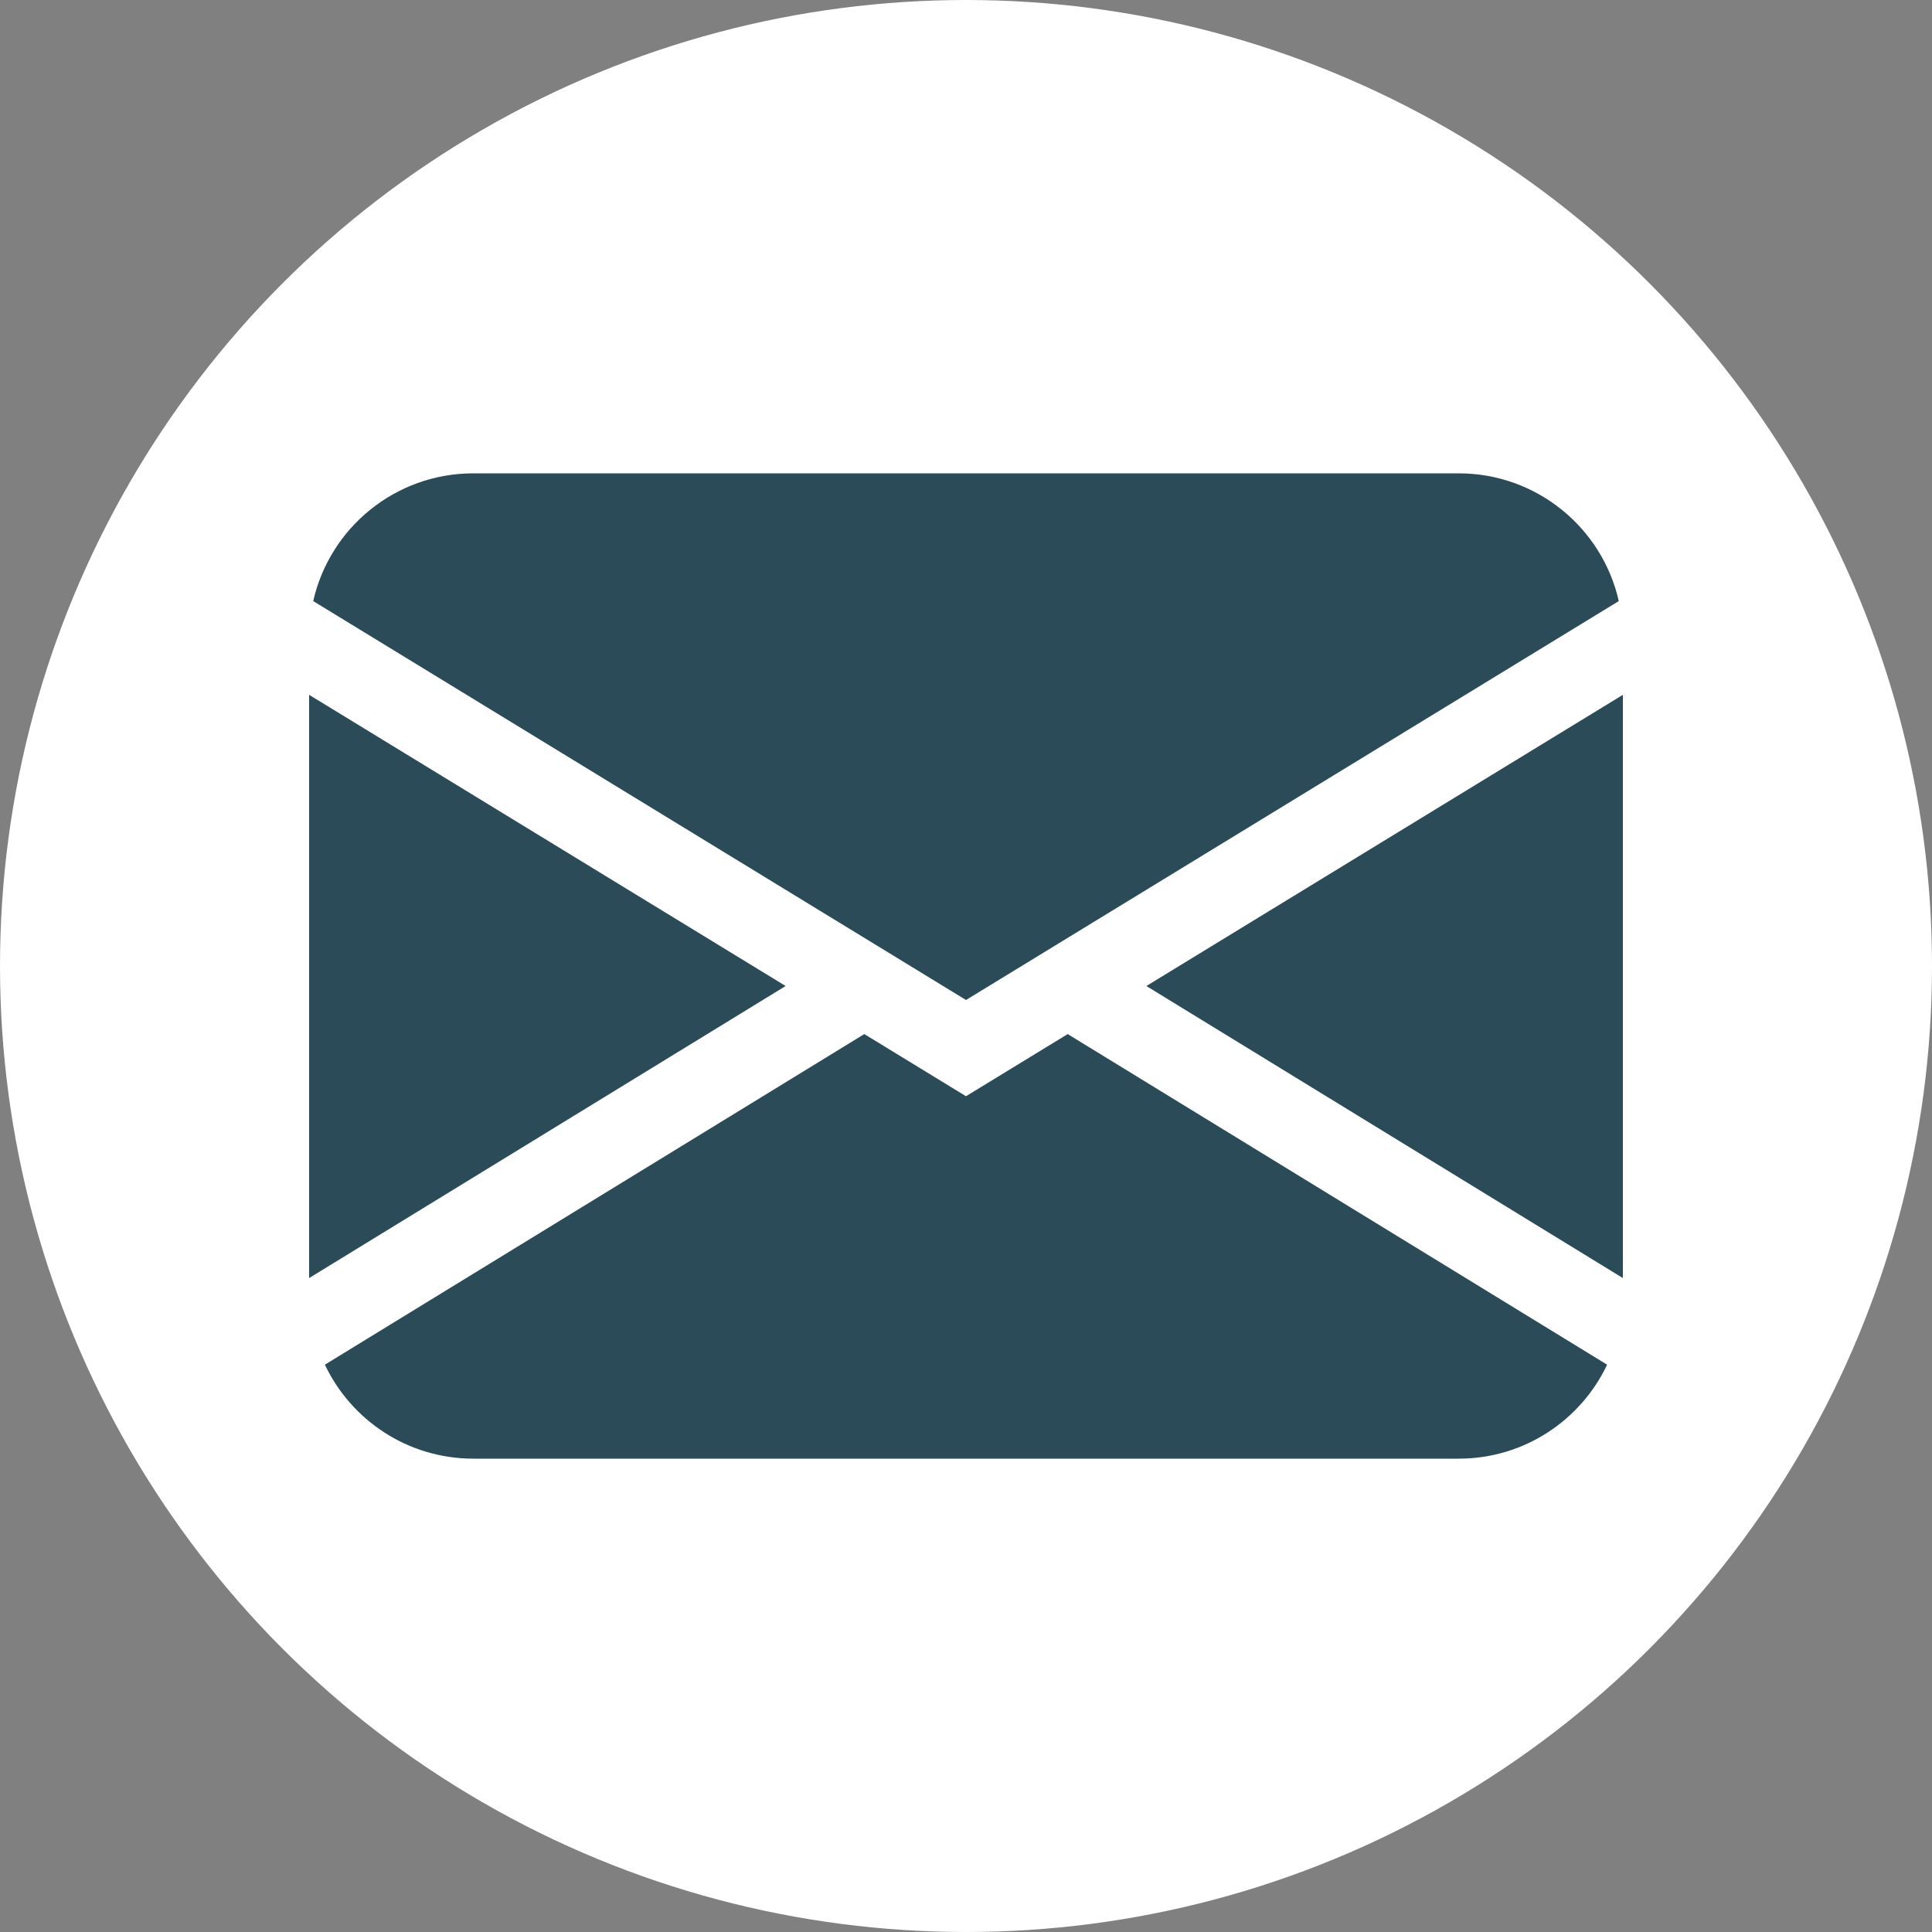 <svg width="25" height="25" viewBox="0 0 25 25" fill="none" xmlns="http://www.w3.org/2000/svg">
<rect x="0" y="0" width="25" height="25" fill="#808080" stroke="none"/>
<circle cx="12.5" cy="12.5" r="12.5" fill="white"/>
<path d="M4.053 7.778C4.267 6.831 5.114 6.125 6.125 6.125H18.875C19.886 6.125 20.733 6.831 20.947 7.778L12.5 12.94L4.053 7.778ZM4 8.991V16.538L10.166 12.759L4 8.991ZM11.184 13.381L4.204 17.659C4.545 18.378 5.277 18.875 6.125 18.875H18.875C19.723 18.875 20.455 18.378 20.796 17.659L13.816 13.381L12.5 14.185L11.184 13.381ZM14.834 12.759L21 16.538V8.991L14.834 12.759Z" fill="#2A4B57"/>
</svg>
